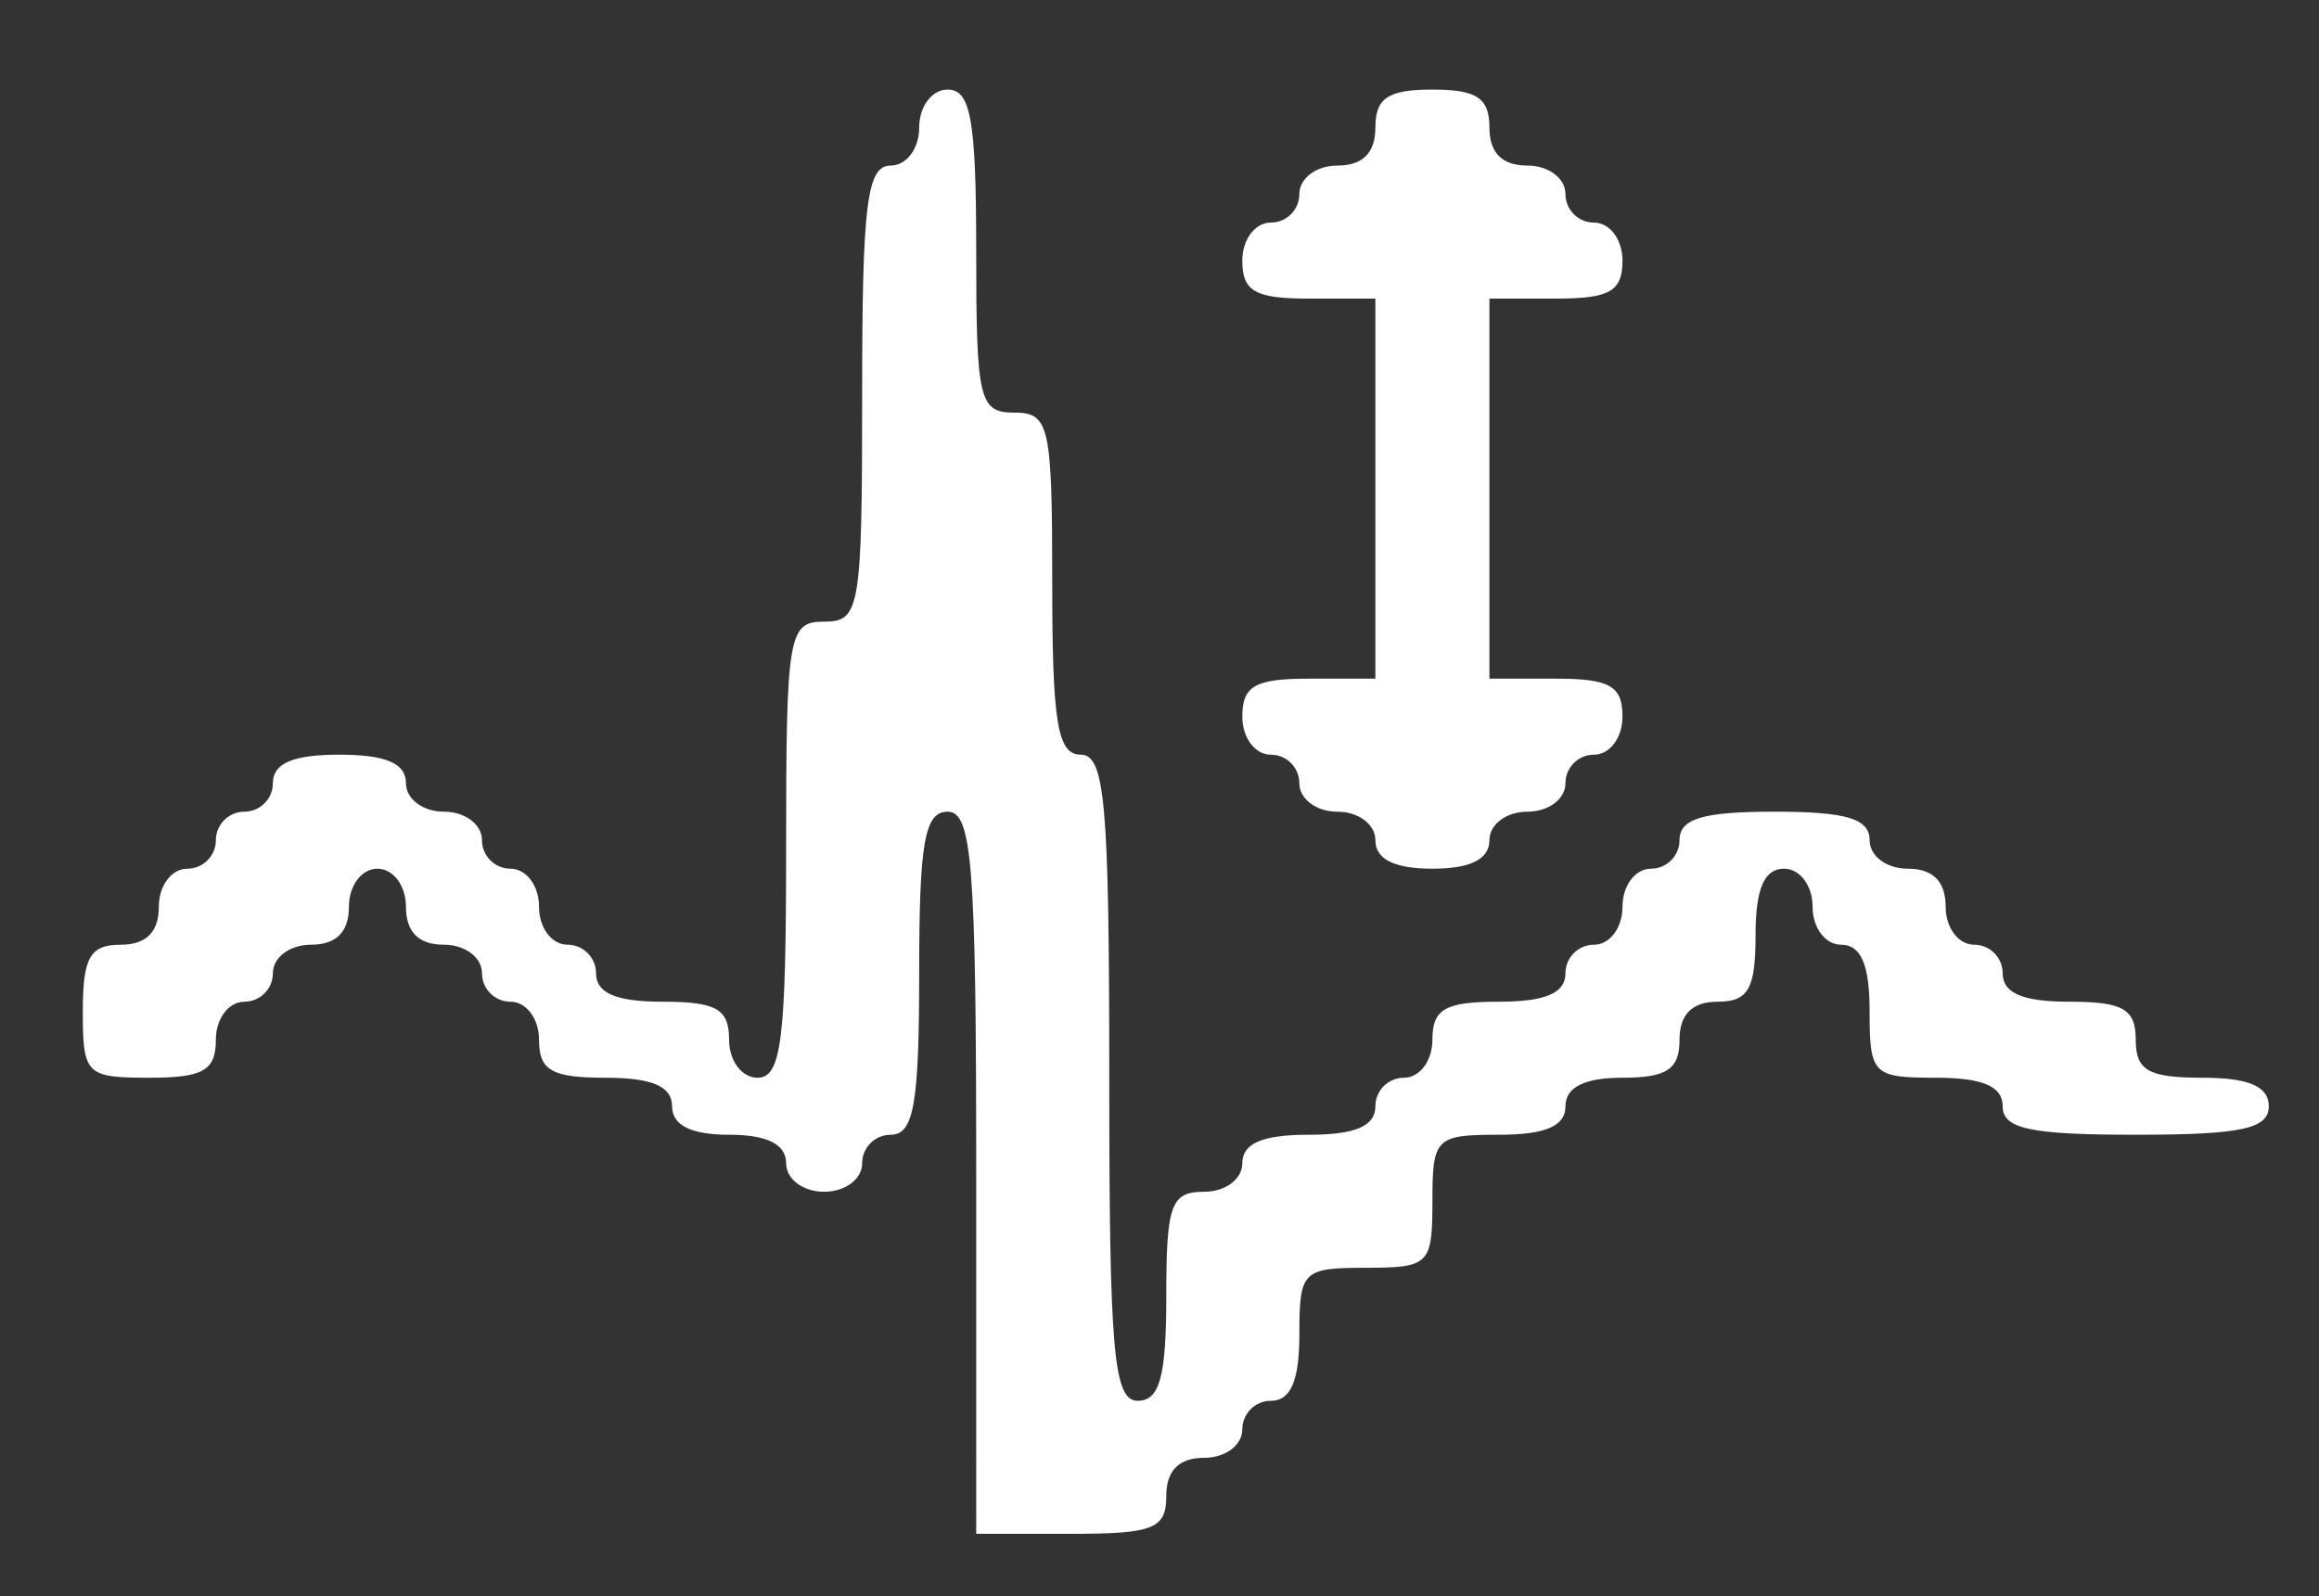 <?xml version="1.0" encoding="UTF-8" standalone="no"?>
<!-- Created with Inkscape (http://www.inkscape.org/) -->

<svg
   xmlns:dc="http://purl.org/dc/elements/1.1/"
   xmlns:cc="http://creativecommons.org/ns#"
   xmlns:rdf="http://www.w3.org/1999/02/22-rdf-syntax-ns#"
   xmlns:svg="http://www.w3.org/2000/svg"
   xmlns="http://www.w3.org/2000/svg"
   xmlns:sodipodi="http://sodipodi.sourceforge.net/DTD/sodipodi-0.dtd"
   xmlns:inkscape="http://www.inkscape.org/namespaces/inkscape"
   version="1.1"
   id="svg2"
   width="122"
   height="84"
   viewBox="0 0 122 84"
   sodipodi:docname="adjustSize.svg"
   inkscape:version="0.92.2 (5c3e80d, 2017-08-06)">
  <rect x="0" y="0" width="122" height="84" fill="#333333" stroke="none"/>
  <defs
     id="defs6" />
  <sodipodi:namedview
     pagecolor="#ffffff"
     bordercolor="#666666"
     borderopacity="1"
     objecttolerance="10"
     gridtolerance="10"
     guidetolerance="10"
     inkscape:pageopacity="0"
     inkscape:pageshadow="2"
     inkscape:window-width="1327"
     inkscape:window-height="713"
     id="namedview4"
     showgrid="false"
     inkscape:zoom="2.8032787"
     inkscape:cx="61"
     inkscape:cy="42"
     inkscape:window-x="39"
     inkscape:window-y="27"
     inkscape:window-maximized="1"
     inkscape:current-layer="svg2" />
  <path
     style="fill:#ffffff;fill-opacity:1"
     d="m 51.357,61.713 c 0,-16.222 -0.219,-19 -1.5,-19 -1.216,0 -1.5,1.611 -1.5,8.5 0,6.889 -0.284,8.5 -1.5,8.5 -0.825,0 -1.5,0.675 -1.5,1.5 0,0.833 -0.889,1.5 -2,1.5 -1.111,0 -2,-0.667 -2,-1.5 0,-1 -1,-1.5 -3,-1.5 -2,0 -3,-0.5 -3,-1.5 0,-1.048 -1.056,-1.5 -3.5,-1.5 -2.833,0 -3.5,-0.381 -3.5,-2 0,-1.111 -0.667,-2 -1.5,-2 -0.825,0 -1.5,-0.675 -1.5,-1.5 0,-0.833 -0.889,-1.5 -2,-1.5 -1.333,0 -2,-0.667 -2,-2 0,-1.111 -0.667,-2 -1.5,-2 -0.833,0 -1.5,0.889 -1.5,2 0,1.333 -0.667,2 -2,2 -1.111,0 -2,0.667 -2,1.5 0,0.825 -0.675,1.5 -1.5,1.5 -0.833,0 -1.5,0.889 -1.5,2 0,1.619 -0.667,2 -3.5,2 -3.333,0 -3.5,-0.167 -3.5,-3.5 0,-2.833 0.381,-3.5 2,-3.5 1.333,0 2,-0.667 2,-2 0,-1.111 0.667,-2 1.5,-2 0.825,0 1.5,-0.675 1.5,-1.5 0,-0.825 0.675,-1.5 1.5,-1.5 0.825,0 1.5,-0.675 1.5,-1.5 0,-1.048 1.056,-1.5 3.5,-1.5 2.444,0 3.5,0.452 3.5,1.5 0,0.833 0.889,1.5 2,1.5 1.111,0 2,0.667 2,1.5 0,0.825 0.675,1.5 1.5,1.5 0.833,0 1.5,0.889 1.5,2 0,1.111 0.667,2 1.5,2 0.825,0 1.5,0.675 1.5,1.5 0,1.048 1.056,1.5 3.5,1.5 2.833,0 3.5,0.381 3.5,2 0,1.111 0.667,2 1.5,2 1.25,0 1.5,-2 1.5,-12 0,-11.333 0.111,-12 2,-12 1.889,0 2,-0.667 2,-12 0,-10 0.25,-12 1.5,-12 0.833,0 1.5,-0.889 1.5,-2 0,-1.111 0.667,-2 1.5,-2 1.216,0 1.5,1.611 1.5,8.5 0,7.833 0.157,8.5 2,8.5 1.852,0 2,0.667 2,9 0,7.333 0.278,9 1.5,9 1.275,0 1.5,2.556 1.5,17 0,14.444 0.225,17 1.5,17 1.152,0 1.5,-1.278 1.5,-5.5 0,-4.833 0.242,-5.5 2,-5.5 1.111,0 2,-0.667 2,-1.5 0,-1.048 1.056,-1.5 3.5,-1.5 2.444,0 3.5,-0.452 3.5,-1.5 0,-0.825 0.675,-1.5 1.5,-1.5 0.833,0 1.5,-0.889 1.5,-2 0,-1.619 0.667,-2 3.5,-2 2.444,0 3.5,-0.452 3.5,-1.5 0,-0.825 0.675,-1.5 1.5,-1.5 0.833,0 1.5,-0.889 1.5,-2 0,-1.111 0.667,-2 1.5,-2 0.825,0 1.5,-0.675 1.5,-1.5 0,-1.133 1.222,-1.5 5,-1.5 3.778,0 5,0.367 5,1.5 0,0.833 0.889,1.5 2,1.5 1.333,0 2,0.667 2,2 0,1.111 0.667,2 1.5,2 0.825,0 1.5,0.675 1.5,1.5 0,1.048 1.056,1.5 3.5,1.5 2.833,0 3.5,0.381 3.5,2 0,1.619 0.667,2 3.5,2 2.444,0 3.5,0.452 3.5,1.5 0,1.19 -1.444,1.5 -7,1.5 -5.556,0 -7,-0.31 -7,-1.5 0,-1.048 -1.056,-1.5 -3.5,-1.5 -3.333,0 -3.5,-0.167 -3.5,-3.5 0,-2.444 -0.452,-3.5 -1.5,-3.5 -0.833,0 -1.5,-0.889 -1.5,-2 0,-1.111 -0.667,-2 -1.5,-2 -1.048,0 -1.5,1.056 -1.5,3.5 0,2.833 -0.381,3.5 -2,3.5 -1.333,0 -2,0.667 -2,2 0,1.556 -0.667,2 -3,2 -2,0 -3,0.5 -3,1.5 0,1.048 -1.056,1.5 -3.5,1.5 -3.333,0 -3.5,0.167 -3.5,3.5 0,3.333 -0.167,3.5 -3.5,3.5 -3.333,0 -3.5,0.167 -3.5,3.5 0,2.444 -0.452,3.5 -1.5,3.5 -0.825,0 -1.5,0.675 -1.5,1.5 0,0.833 -0.889,1.5 -2,1.5 -1.333,0 -2,0.667 -2,2 0,1.733 -0.667,2 -5,2 h -5 z m 21,-17.5 c 0,-0.833 -0.889,-1.5 -2,-1.5 -1.111,0 -2,-0.667 -2,-1.5 0,-0.825 -0.675,-1.5 -1.5,-1.5 -0.833,0 -1.5,-0.889 -1.5,-2 0,-1.619 0.667,-2 3.5,-2 h 3.5 v -10 -10 h -3.5 c -2.833,0 -3.5,-0.381 -3.5,-2 0,-1.111 0.667,-2 1.5,-2 0.825,0 1.5,-0.675 1.5,-1.5 0,-0.833 0.889,-1.5 2,-1.5 1.333,0 2,-0.667 2,-2 0,-1.556 0.667,-2 3,-2 2.333,0 3,0.444 3,2 0,1.333 0.667,2 2,2 1.111,0 2,0.667 2,1.5 0,0.825 0.675,1.5 1.5,1.5 0.833,0 1.5,0.889 1.5,2 0,1.619 -0.667,2 -3.5,2 h -3.5 v 10 10 h 3.5 c 2.833,0 3.5,0.381 3.5,2 0,1.111 -0.667,2 -1.5,2 -0.825,0 -1.5,0.675 -1.5,1.5 0,0.833 -0.889,1.5 -2,1.5 -1.111,0 -2,0.667 -2,1.5 0,1 -1,1.5 -3,1.5 -2,0 -3,-0.5 -3,-1.5 z"
     id="path817"
     inkscape:connector-curvature="0" />
</svg>
